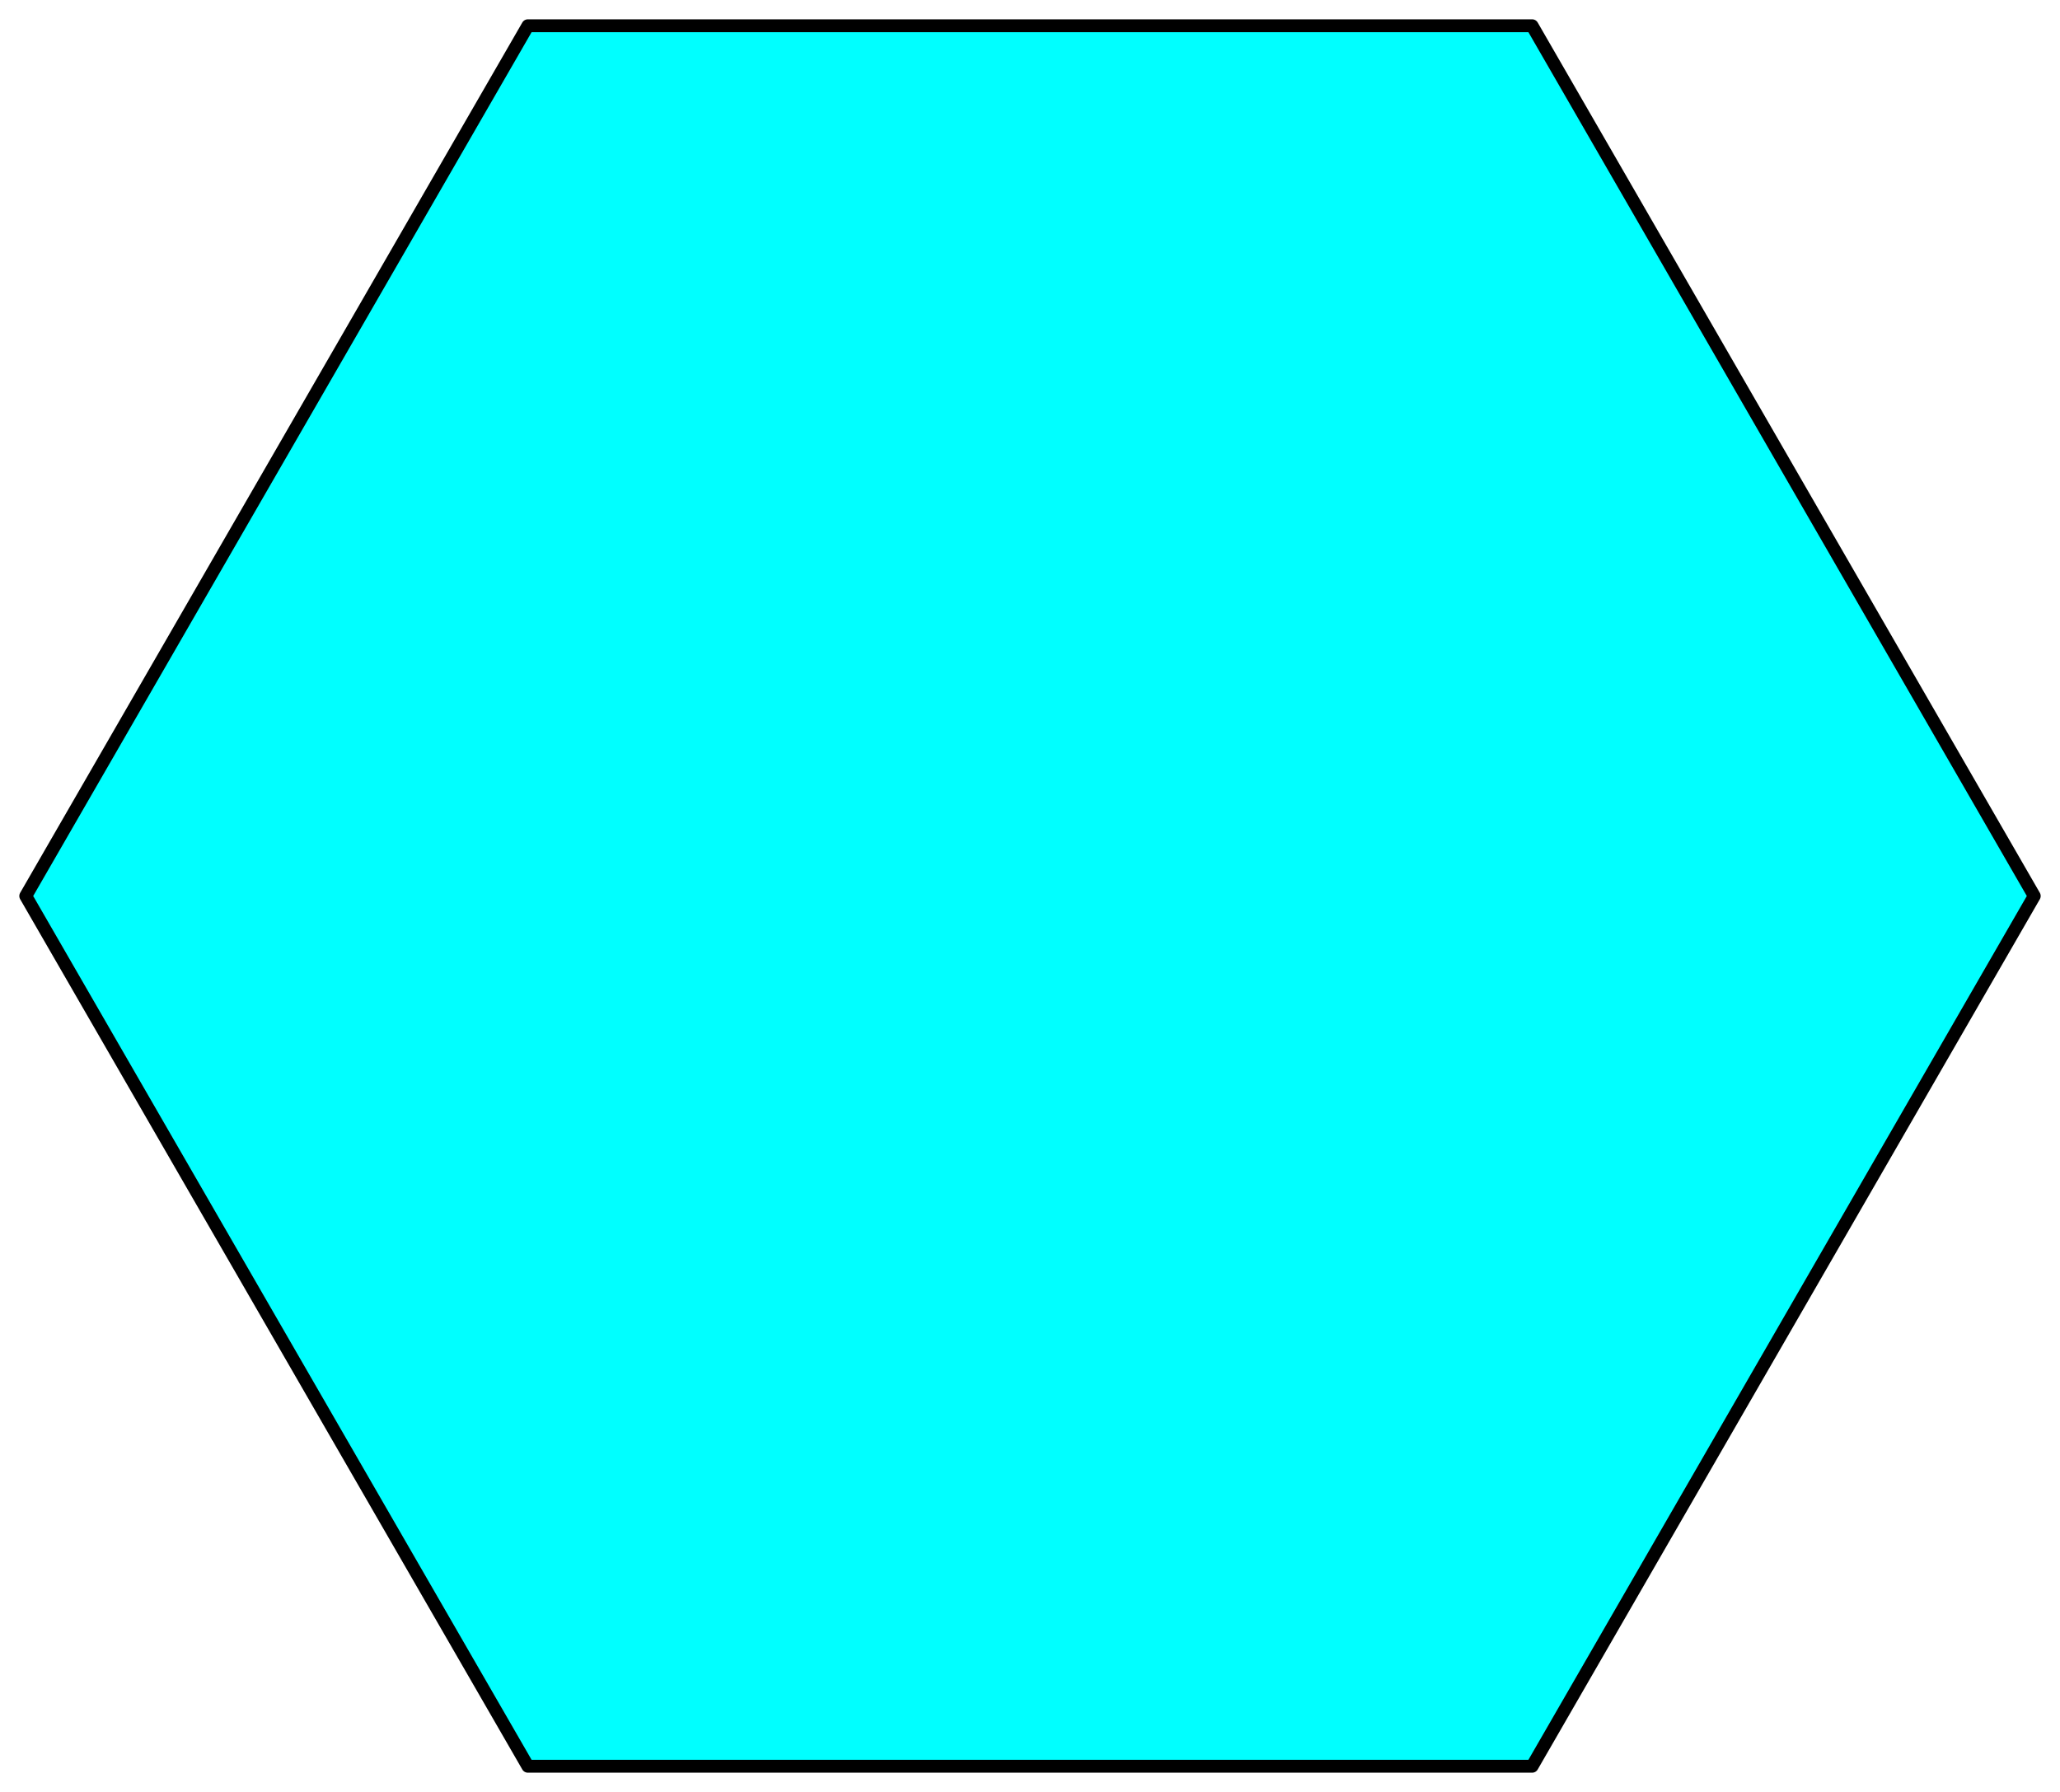 <?xml version="1.0" encoding="UTF-8" standalone="no"?>
<svg xmlns="http://www.w3.org/2000/svg" width="800" height="696">
<path d="M 595,10 L 205,10 10,348 L 205,686 L 595,686 L 790,348 Z" fill="cyan" stroke="black" stroke-width="5" stroke-linejoin="round"/>
</svg>
